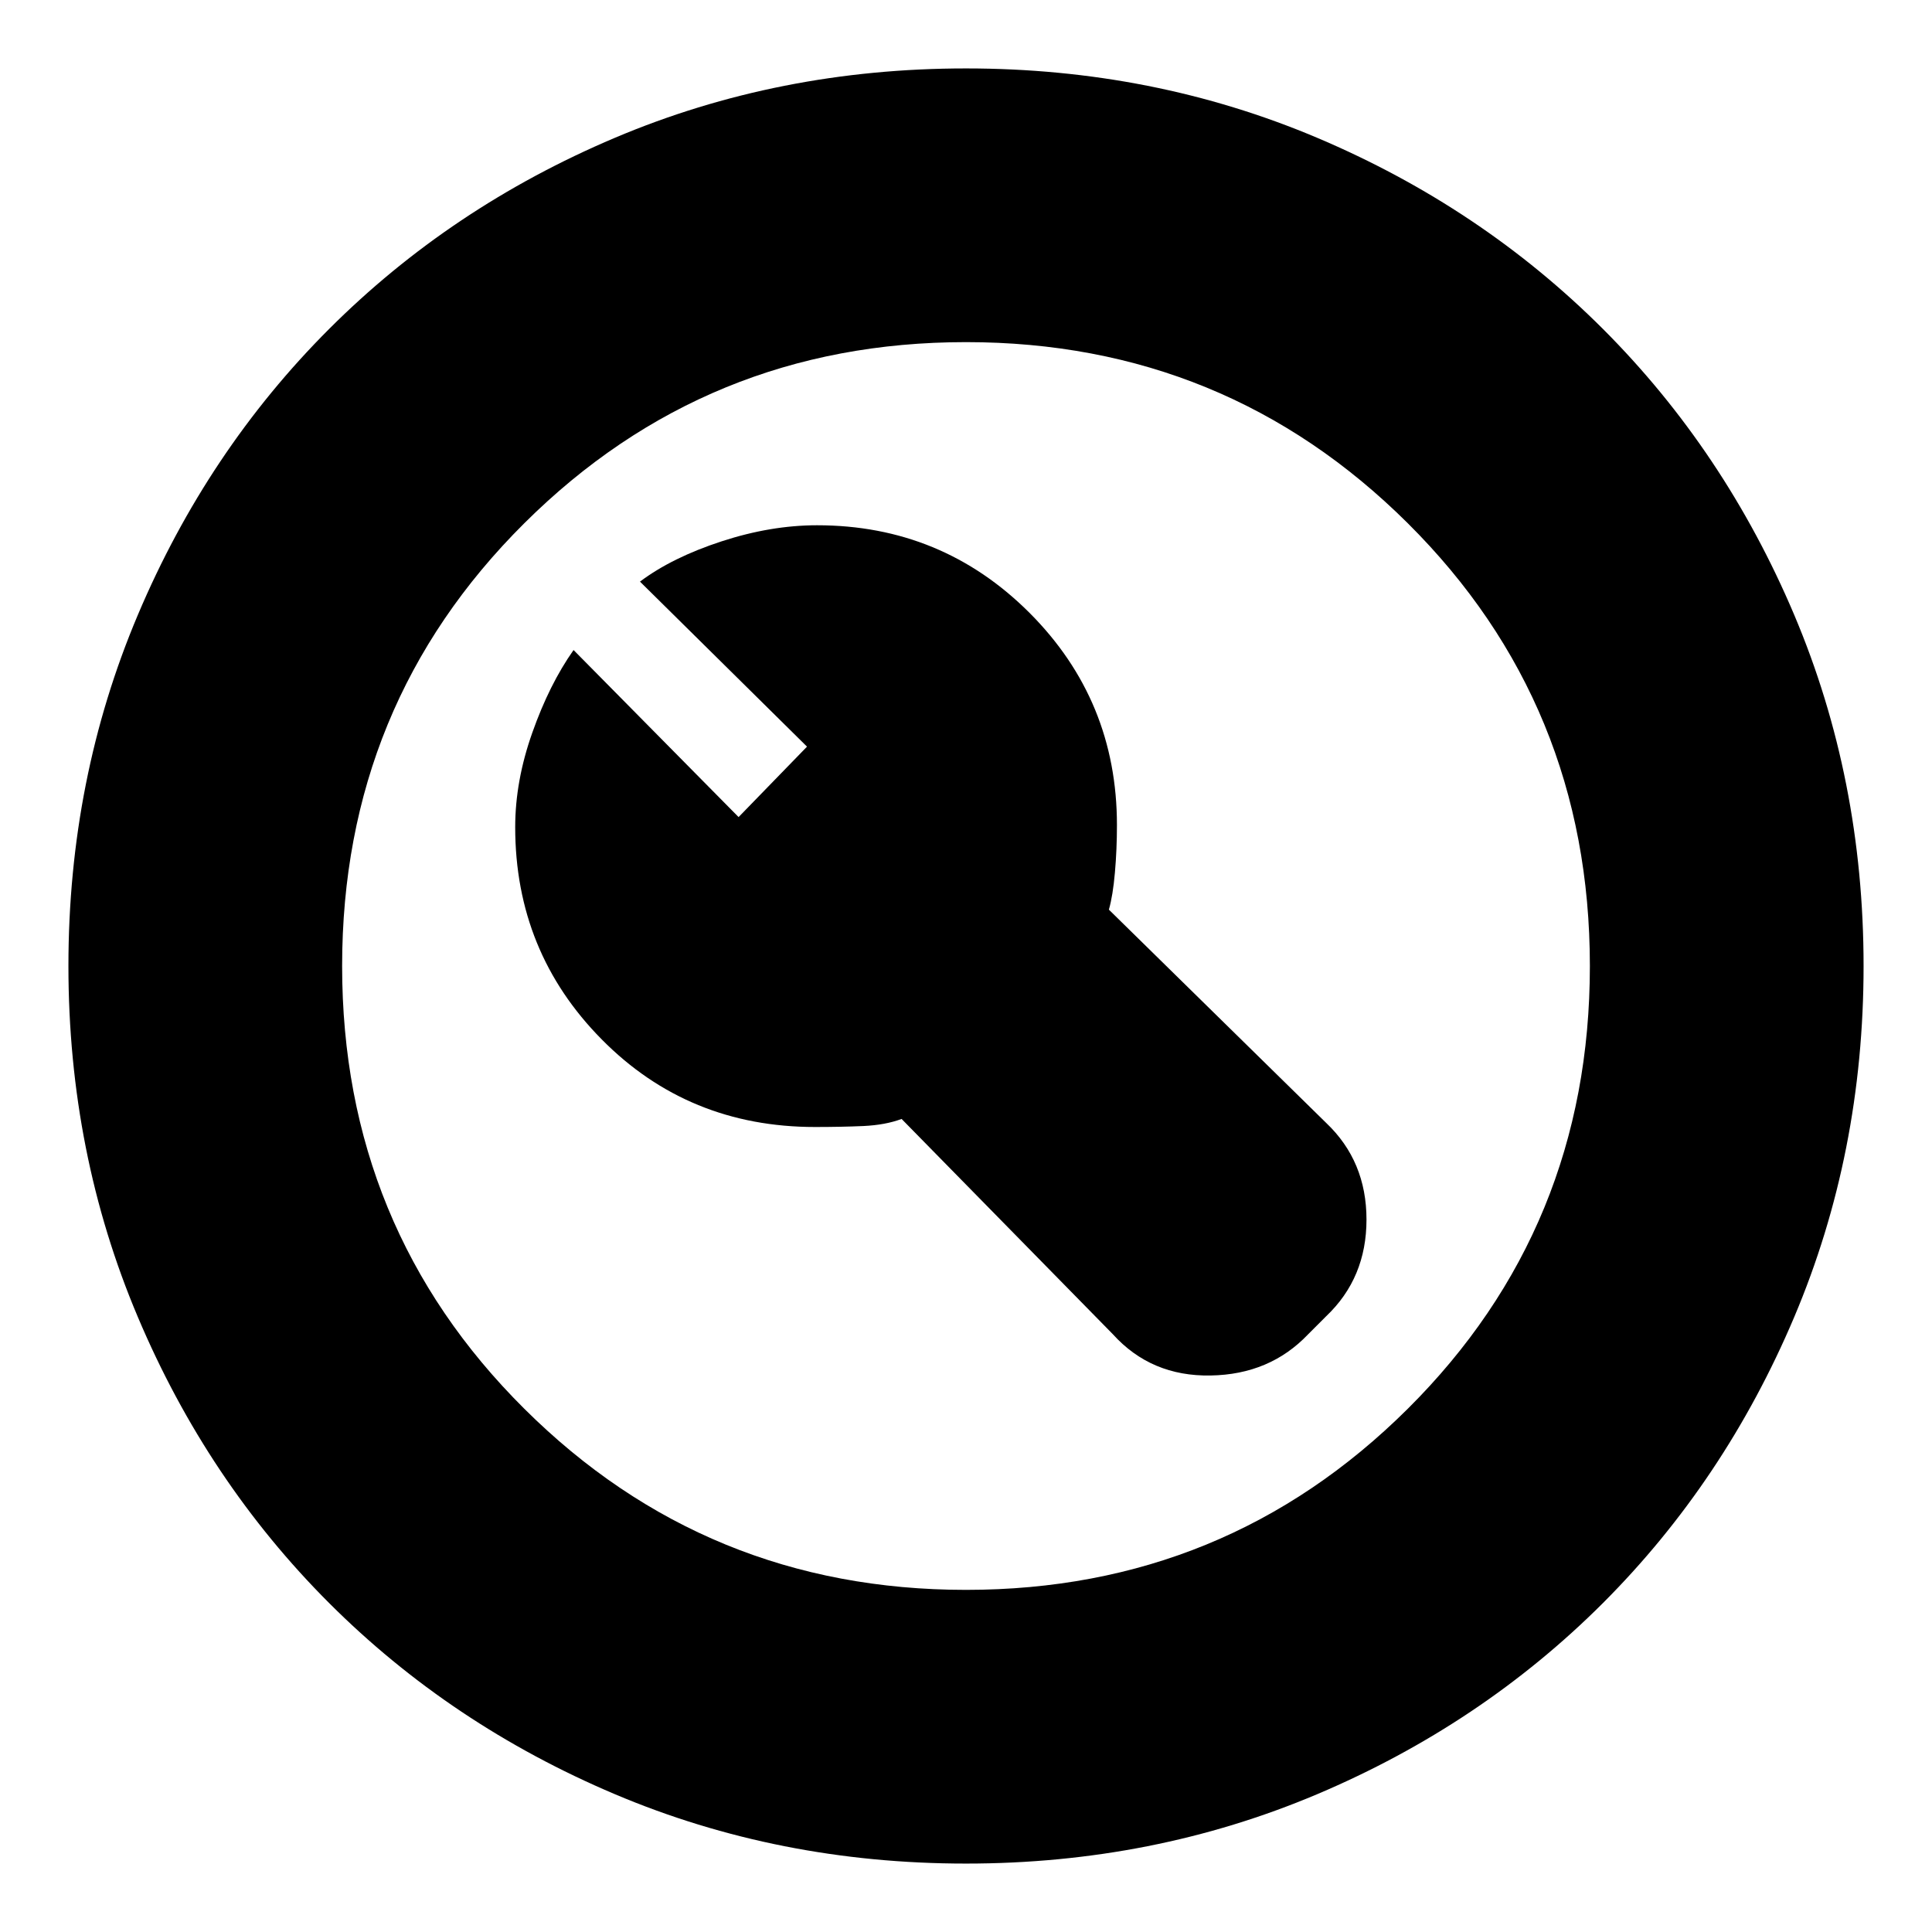 <svg xmlns="http://www.w3.org/2000/svg" height="24" width="24"><path d="m9.175 10.15-2.05-2.075q-.3.425-.512 1.025-.213.6-.213 1.175 0 1.55 1.075 2.637Q8.55 14 10.125 14q.325 0 .6-.012.275-.013.475-.088l2.625 2.675q.475.525 1.213.512.737-.012 1.212-.512l.225-.225q.5-.475.5-1.2t-.5-1.2l-2.7-2.65q.05-.175.075-.463.025-.287.025-.587 0-1.55-1.087-2.638Q11.7 6.525 10.15 6.525q-.575 0-1.187.2-.613.2-1.013.5l2.075 2.05Zm2.825 13q-2.325 0-4.362-.862-2.038-.863-3.55-2.375-1.513-1.513-2.375-3.551Q.85 14.325.85 12t.863-4.363q.862-2.037 2.375-3.55Q5.6 2.575 7.638 1.712 9.675.85 12 .85t4.363.862q2.037.863 3.55 2.375 1.512 1.513 2.375 3.55.862 2.038.862 4.363 0 2.325-.862 4.362-.863 2.038-2.375 3.551-1.513 1.512-3.55 2.375-2.038.862-4.363.862ZM12 12Zm0 7.75q3.225 0 5.488-2.25 2.262-2.25 2.262-5.5t-2.262-5.5Q15.225 4.25 12 4.25q-3.225 0-5.487 2.25Q4.25 8.75 4.25 12t2.263 5.5Q8.775 19.75 12 19.75Z"/></svg>
